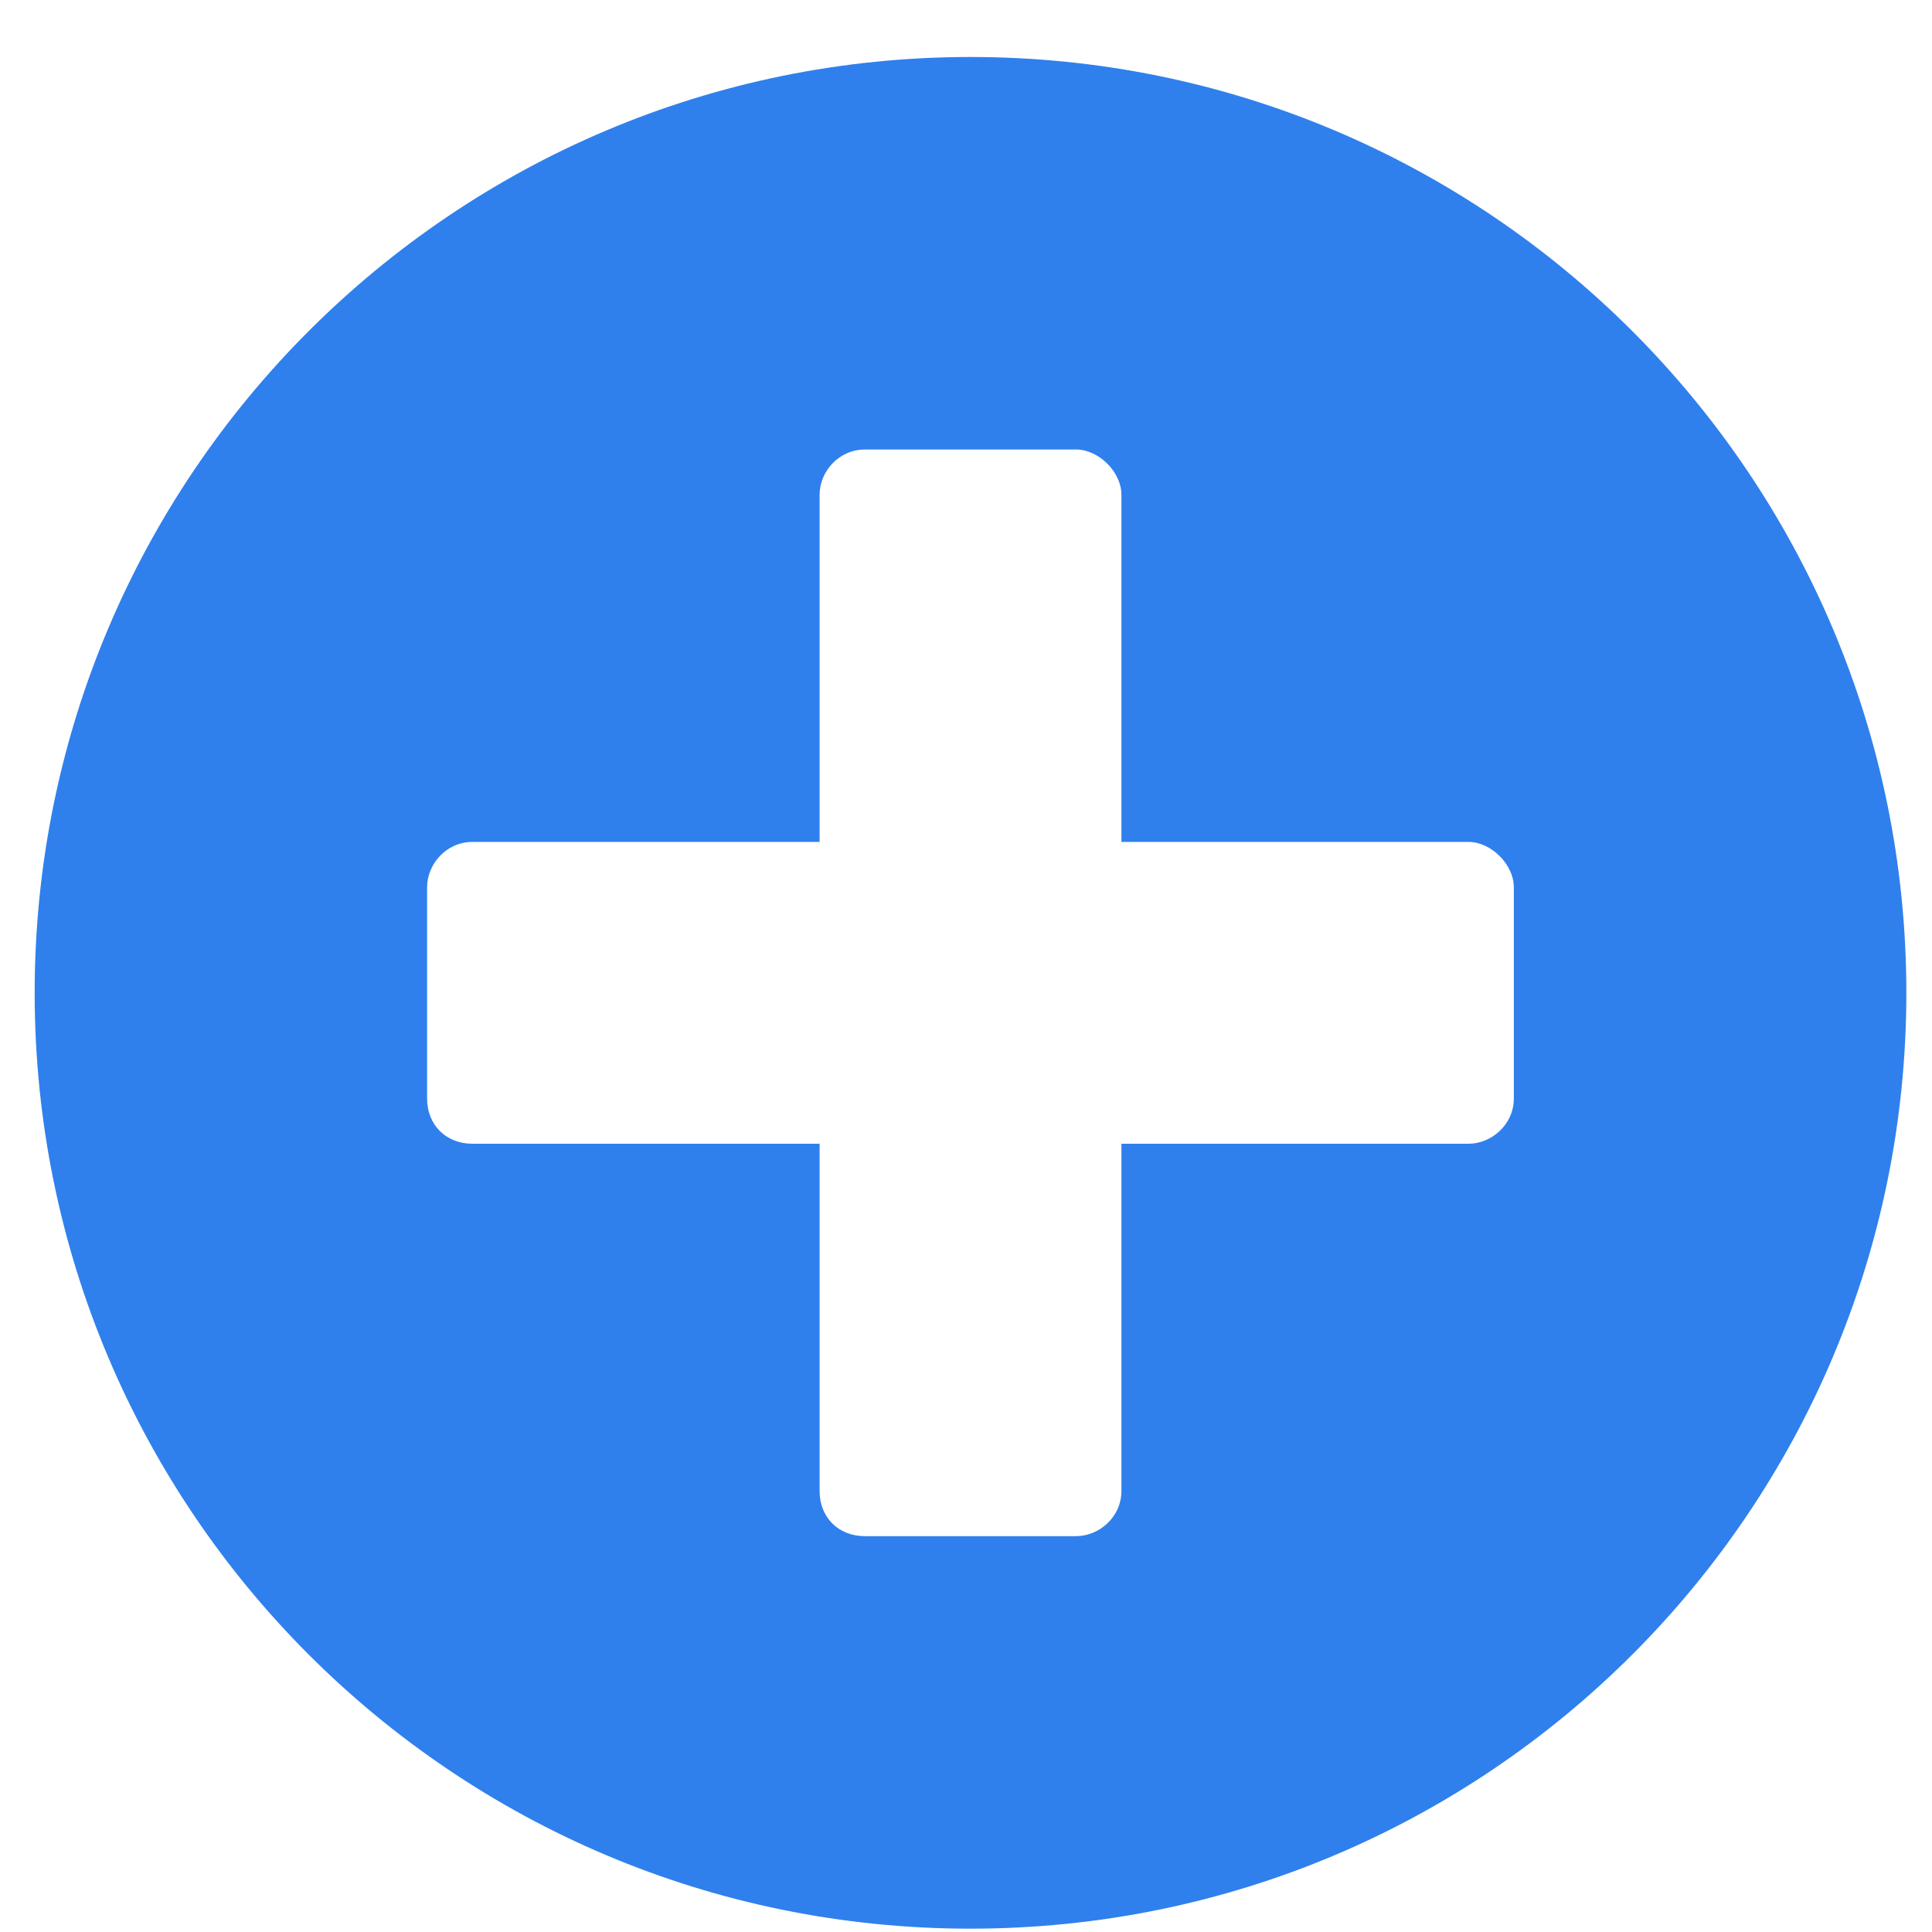<svg width="18" height="18" viewBox="0 0 18 18" fill="none" xmlns="http://www.w3.org/2000/svg">
<path d="M9.042 0.531C4.225 0.531 0.323 4.434 0.323 9.25C0.323 14.066 4.225 17.969 9.042 17.969C13.858 17.969 17.761 14.066 17.761 9.25C17.761 4.434 13.858 0.531 9.042 0.531ZM14.104 10.234C14.104 10.48 13.893 10.656 13.682 10.656H10.448V13.891C10.448 14.137 10.237 14.312 10.026 14.312H8.058C7.811 14.312 7.636 14.137 7.636 13.891V10.656H4.401C4.155 10.656 3.979 10.48 3.979 10.234V8.266C3.979 8.055 4.155 7.844 4.401 7.844H7.636V4.609C7.636 4.398 7.811 4.188 8.058 4.188H10.026C10.237 4.188 10.448 4.398 10.448 4.609V7.844H13.682C13.893 7.844 14.104 8.055 14.104 8.266V10.234Z" fill="#2F80ED"/>
</svg>
